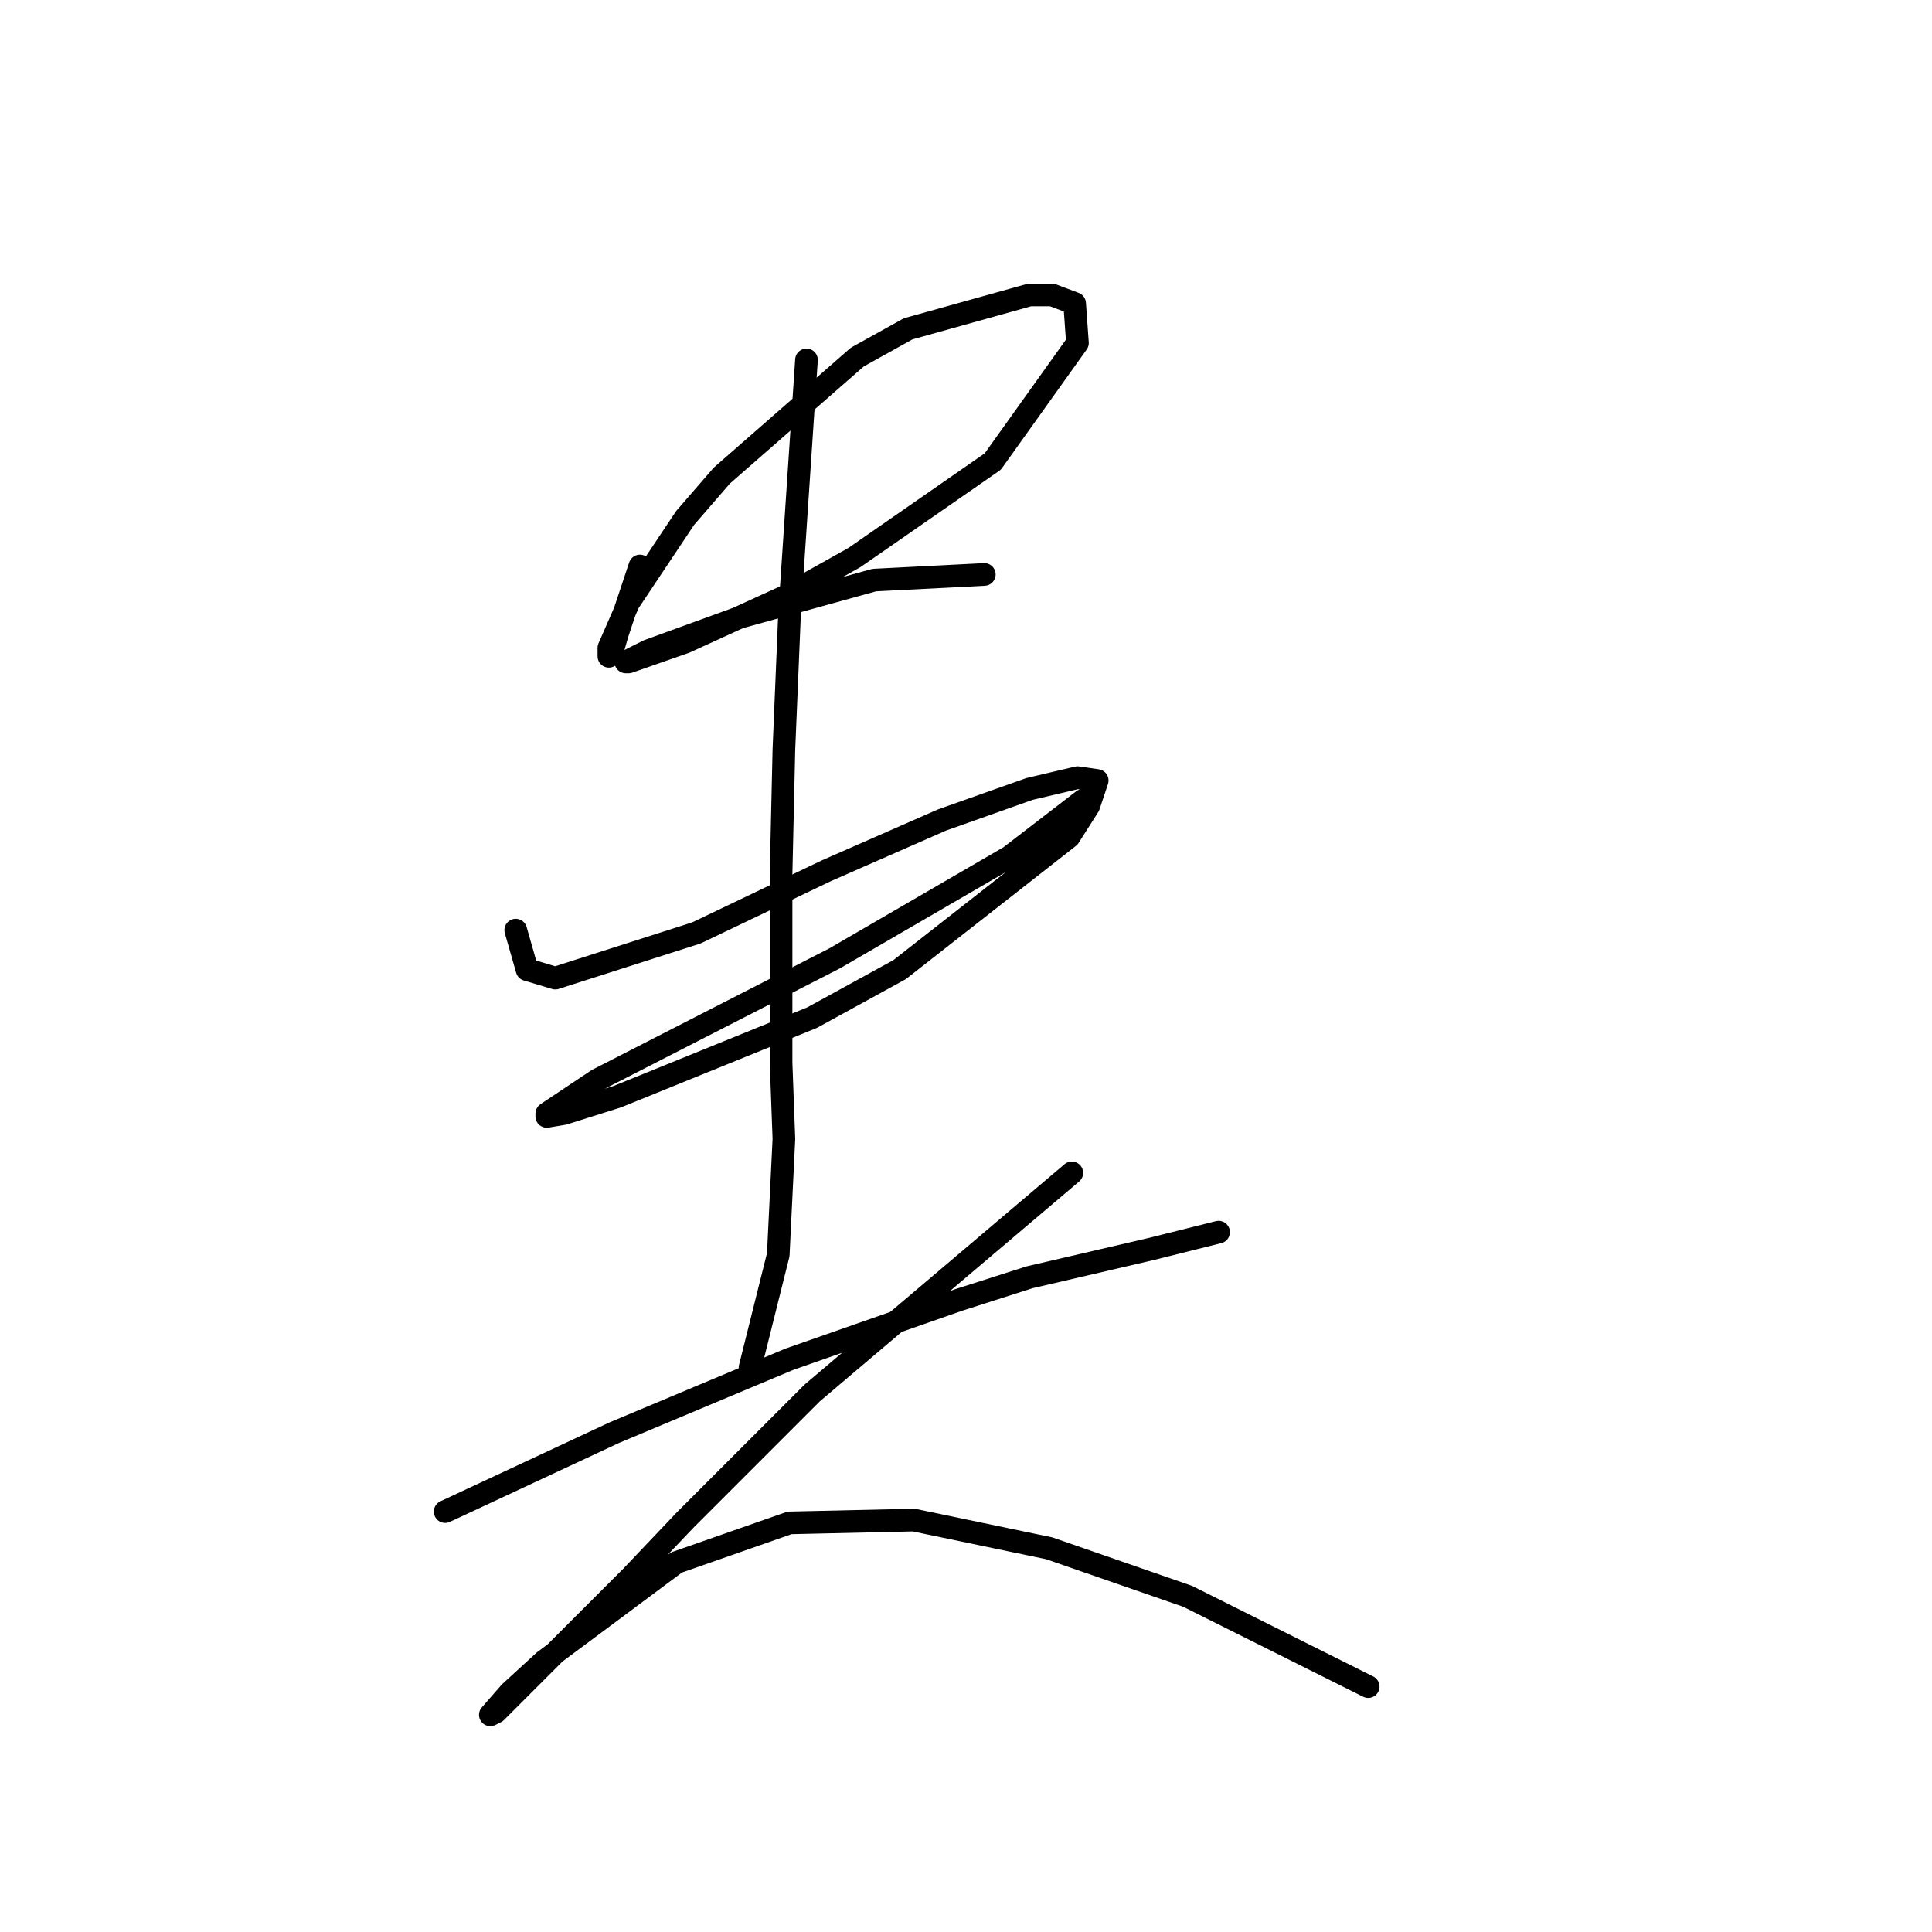 <?xml version="1.0" standalone="no"?>
    <svg width="256" height="256" xmlns="http://www.w3.org/2000/svg" version="1.1">
    <polyline stroke="black" stroke-width="3" stroke-linecap="round" fill="transparent" stroke-linejoin="round" points="84.794 74.994 83.298 79.482 81.802 83.971 81.054 86.589 80.68 86.963 80.68 85.841 83.298 79.856 90.779 68.636 95.641 63.025 113.595 47.316 120.327 43.575 136.411 39.087 139.403 39.087 142.395 40.209 142.769 45.446 131.548 61.155 113.221 73.872 103.87 79.108 90.779 85.093 83.298 87.711 82.924 87.711 85.917 86.215 98.26 81.727 115.839 76.864 130.426 76.116 130.426 76.116 " />
        <polyline stroke="black" stroke-width="3" stroke-linecap="round" fill="transparent" stroke-linejoin="round" points="68.337 123.244 69.085 125.862 69.833 128.48 73.574 129.603 92.275 123.618 109.48 115.389 124.816 108.657 136.411 104.543 142.769 103.046 145.387 103.42 144.265 106.787 141.647 110.901 119.205 128.48 107.61 134.839 81.802 145.312 74.696 147.556 72.451 147.93 72.451 147.556 79.184 143.068 110.603 126.984 133.792 113.519 143.517 106.039 143.517 106.039 " />
        <polyline stroke="black" stroke-width="3" stroke-linecap="round" fill="transparent" stroke-linejoin="round" points="106.862 47.69 105.74 64.521 104.618 81.353 103.87 99.306 103.496 115.763 103.496 140.823 103.87 150.922 103.122 166.258 99.382 181.219 99.382 181.219 " />
        <polyline stroke="black" stroke-width="3" stroke-linecap="round" fill="transparent" stroke-linejoin="round" points="58.986 200.294 70.207 195.058 81.428 189.822 93.023 184.959 104.618 180.097 127.06 172.242 136.411 169.25 152.494 165.51 161.471 163.265 161.471 163.265 " />
        <polyline stroke="black" stroke-width="3" stroke-linecap="round" fill="transparent" stroke-linejoin="round" points="142.021 155.411 124.816 169.998 107.61 184.585 90.779 201.416 83.672 208.897 69.833 222.736 65.719 226.851 64.971 227.225 67.589 224.232 72.077 220.118 89.657 207.027 104.618 201.79 121.075 201.416 139.029 205.157 157.356 211.515 173.814 219.744 181.294 223.484 181.294 223.484 " />
        </svg>